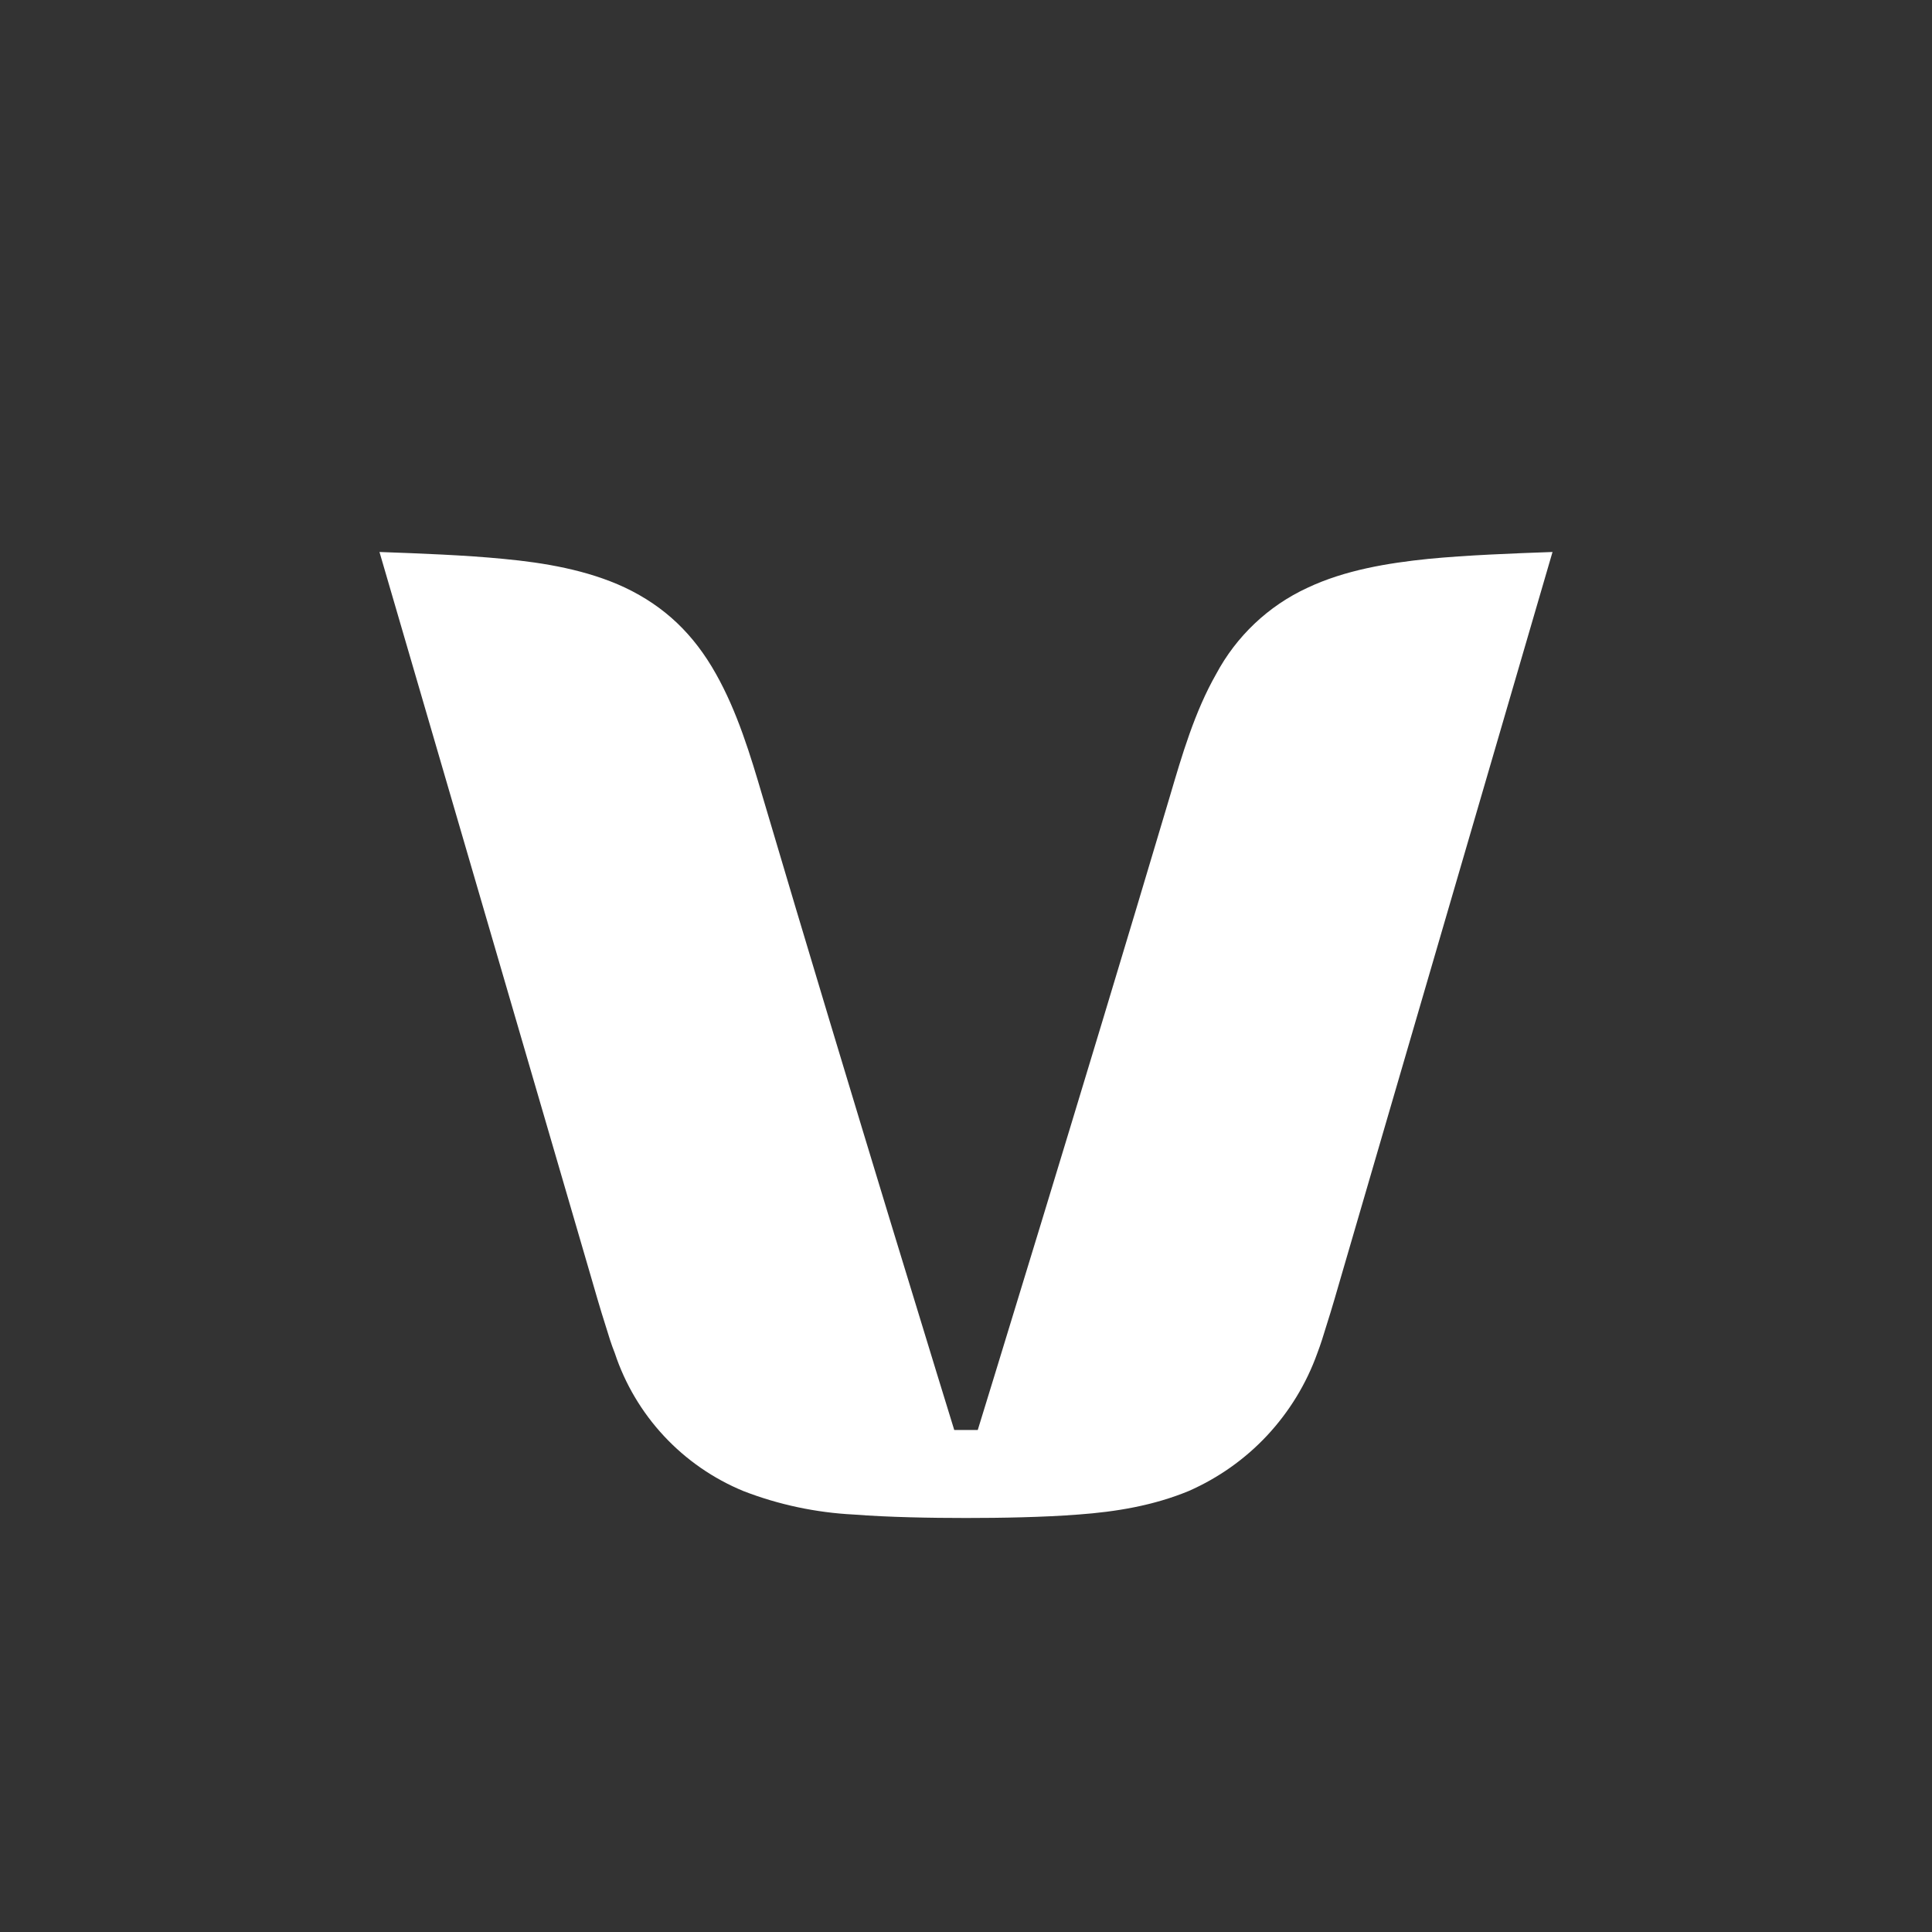 <svg width="24" height="24" viewBox="0 0 24 24" fill="none" xmlns="http://www.w3.org/2000/svg">
<rect x="0" y="0" width="24" height="24" fill="#333333" stroke="none"/>
<path d="M19.286 6.857L16.676 15.801C16.611 16.024 16.547 16.251 16.474 16.478C16.44 16.59 16.406 16.701 16.363 16.813C16.227 17.192 16.015 17.538 15.74 17.833C15.465 18.127 15.133 18.361 14.764 18.523C14.327 18.703 13.864 18.78 13.397 18.814C12.964 18.848 12.437 18.857 12 18.857C11.567 18.857 11.036 18.848 10.603 18.814C10.135 18.79 9.673 18.692 9.236 18.523C8.862 18.369 8.525 18.136 8.249 17.84C7.973 17.544 7.764 17.192 7.637 16.808C7.594 16.701 7.56 16.59 7.526 16.478C7.453 16.251 7.389 16.024 7.324 15.801L4.714 6.857C5.194 6.874 5.782 6.896 6.257 6.943C6.759 6.99 7.294 7.08 7.761 7.298C8.259 7.534 8.619 7.881 8.893 8.37C9.159 8.841 9.322 9.381 9.472 9.891C10.564 13.585 11.854 17.764 11.854 17.764H12.146C12.146 17.764 13.431 13.594 14.533 9.891C14.683 9.381 14.841 8.841 15.107 8.374C15.358 7.904 15.755 7.527 16.239 7.303C16.71 7.08 17.246 6.994 17.739 6.943C18.223 6.896 18.802 6.874 19.286 6.857Z" fill="white"/>
</svg>
